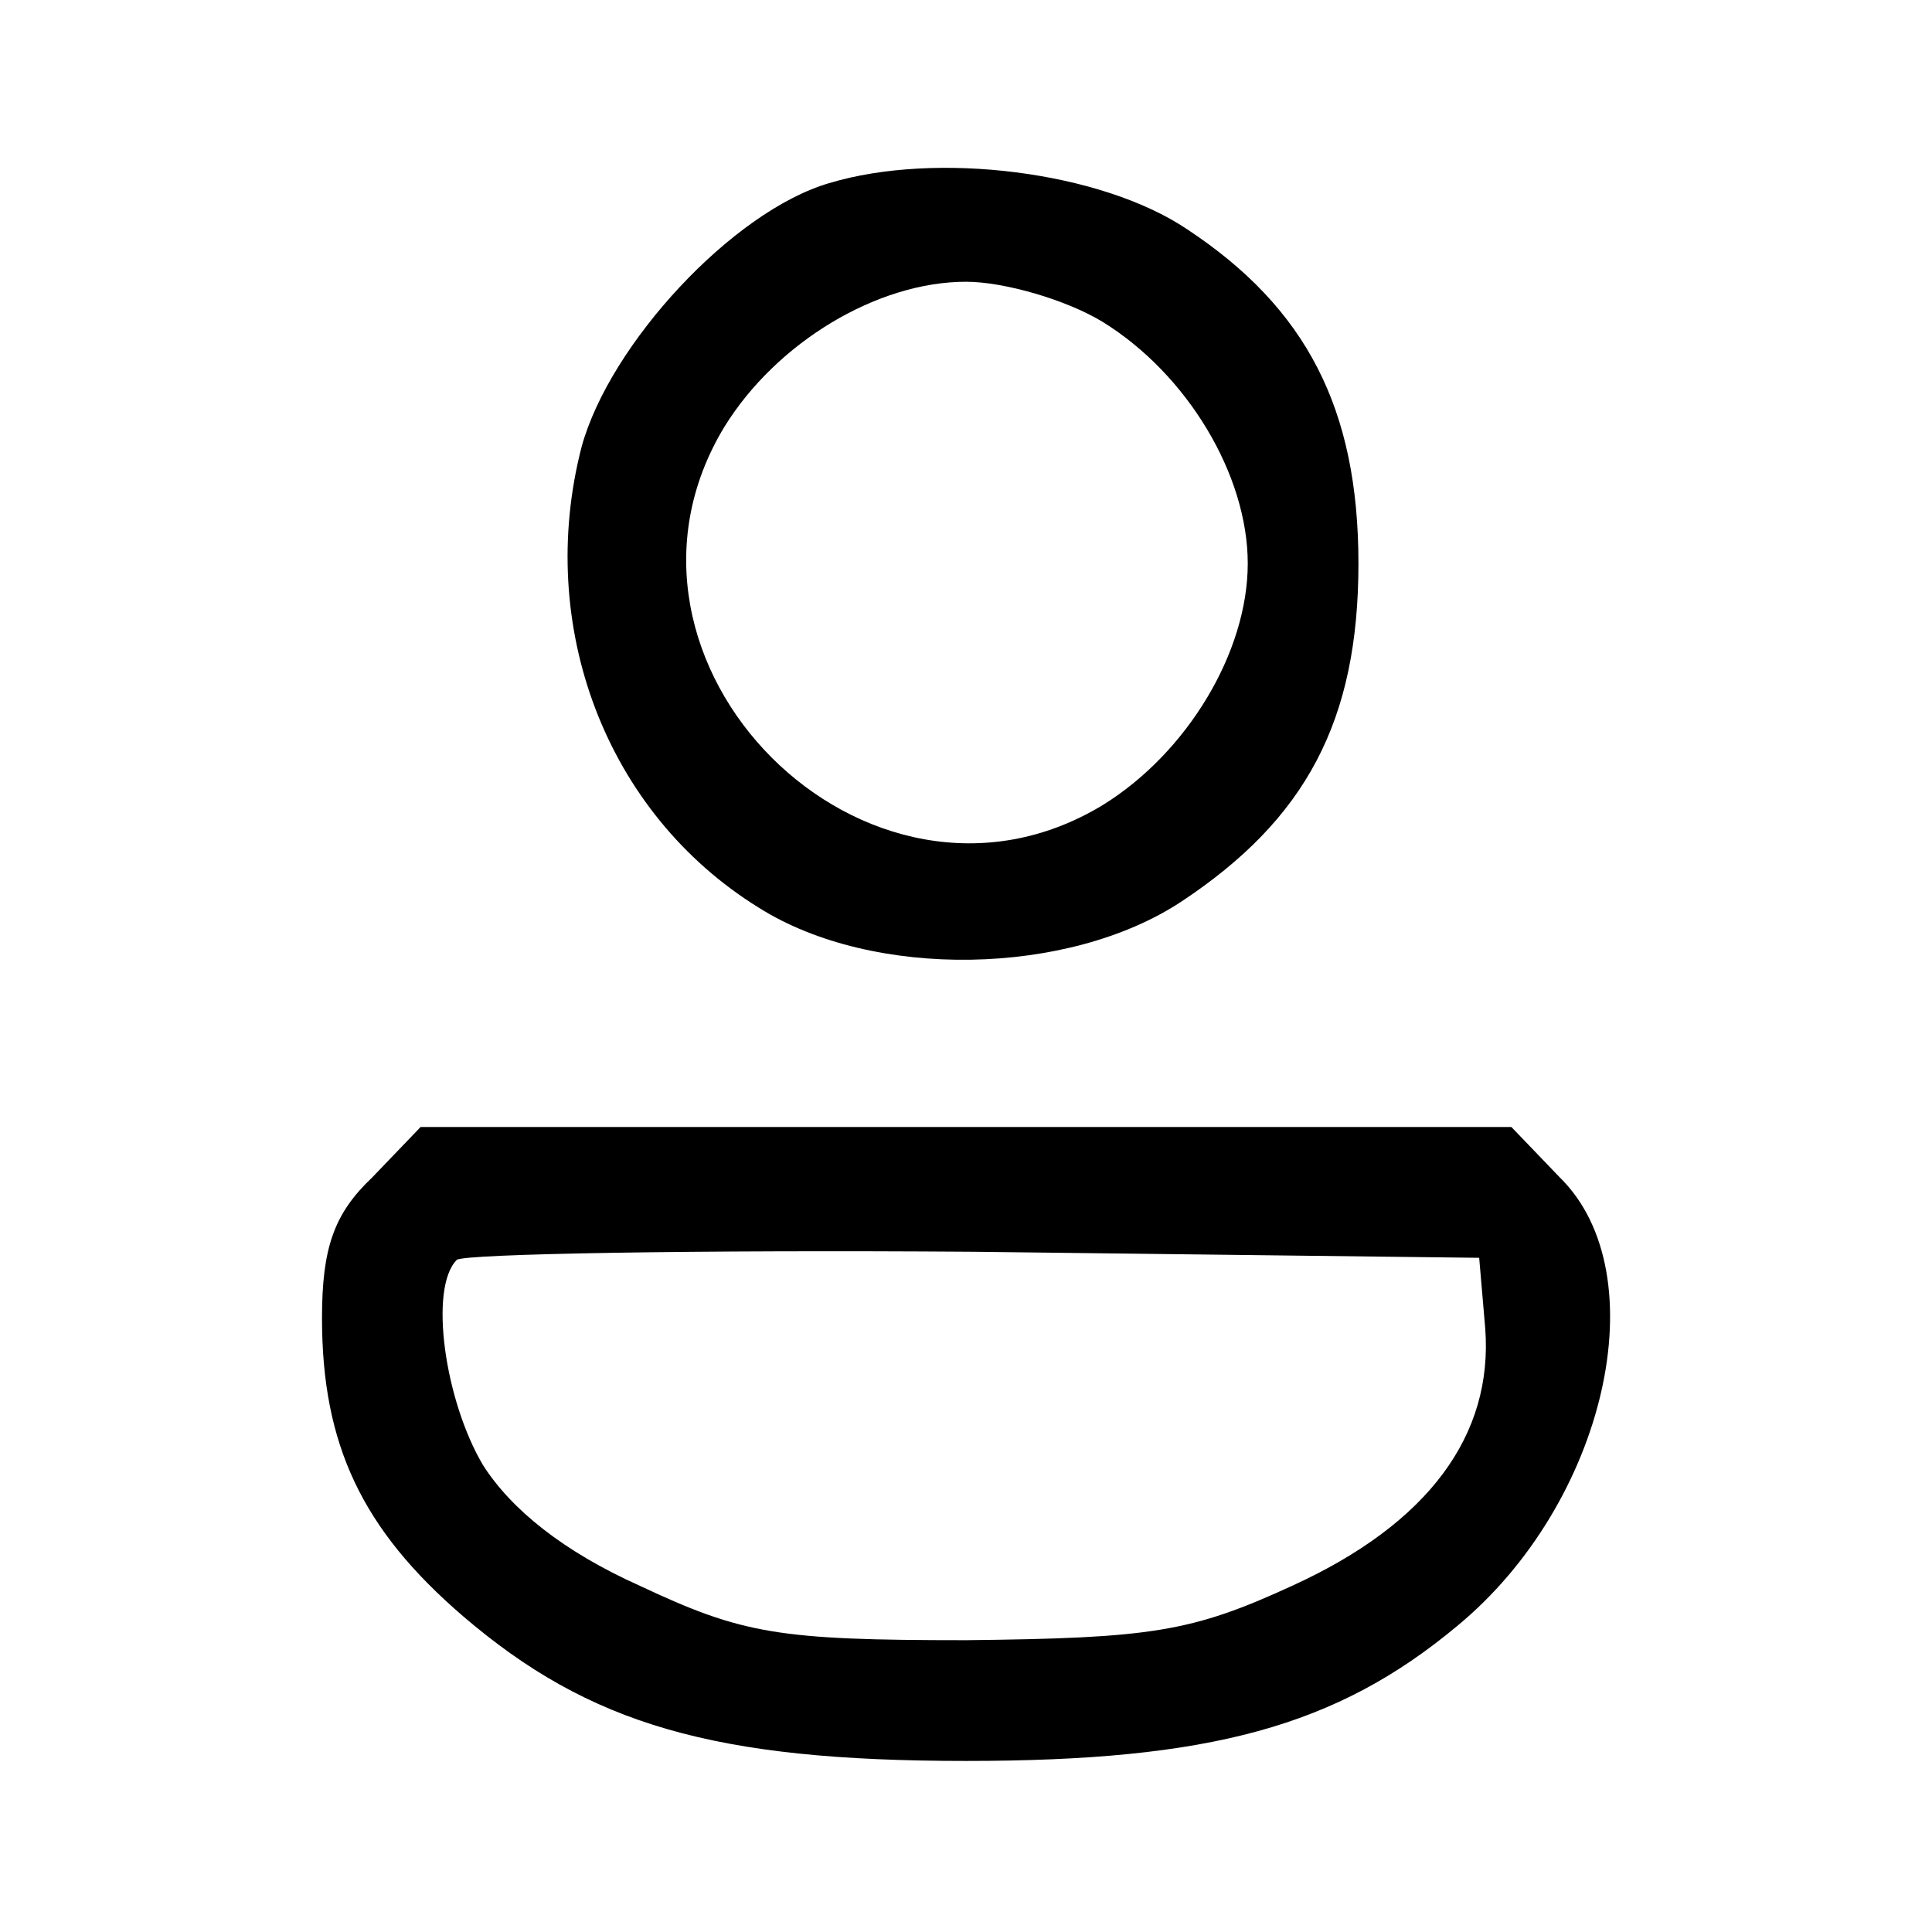 <?xml version="1.0" standalone="no"?>
<!DOCTYPE svg PUBLIC "-//W3C//DTD SVG 20010904//EN"
 "http://www.w3.org/TR/2001/REC-SVG-20010904/DTD/svg10.dtd">
<svg version="1.0" xmlns="http://www.w3.org/2000/svg"
 width="96pt" height="96pt" viewBox="0 0 96 96"
 preserveAspectRatio="xMidYMid meet">

<g transform="translate(0,96) scale(0.1,-0.1)"
fill="#000000" stroke="none">
<path d="M412 869 c-48 -14 -109 -80 -123 -131 -23 -89 12 -182 88 -229 57
-36 154 -34 210 3 62 41 88 90 88 168 0 77 -26 127 -85 166 -43 29 -125 39
-178 23z m136 -69 c42 -26 72 -76 72 -120 0 -44 -30 -94 -72 -120 -117 -71
-259 71 -188 188 26 42 76 72 120 72 19 0 50 -9 68 -20z"/>
<path d="M185 375 c-19 -18 -25 -35 -25 -70 0 -63 20 -105 70 -148 63 -54 125
-72 250 -72 121 0 184 17 244 67 74 61 100 175 51 223 l-24 25 -271 0 -271 0
-24 -25z m553 -75 c4 -53 -28 -97 -96 -128 -50 -23 -70 -26 -162 -27 -93 0
-111 3 -162 27 -38 17 -64 38 -78 60 -19 32 -27 88 -13 102 4 3 119 5 257 4
l251 -3 3 -35z"/>
</g>
</svg>
